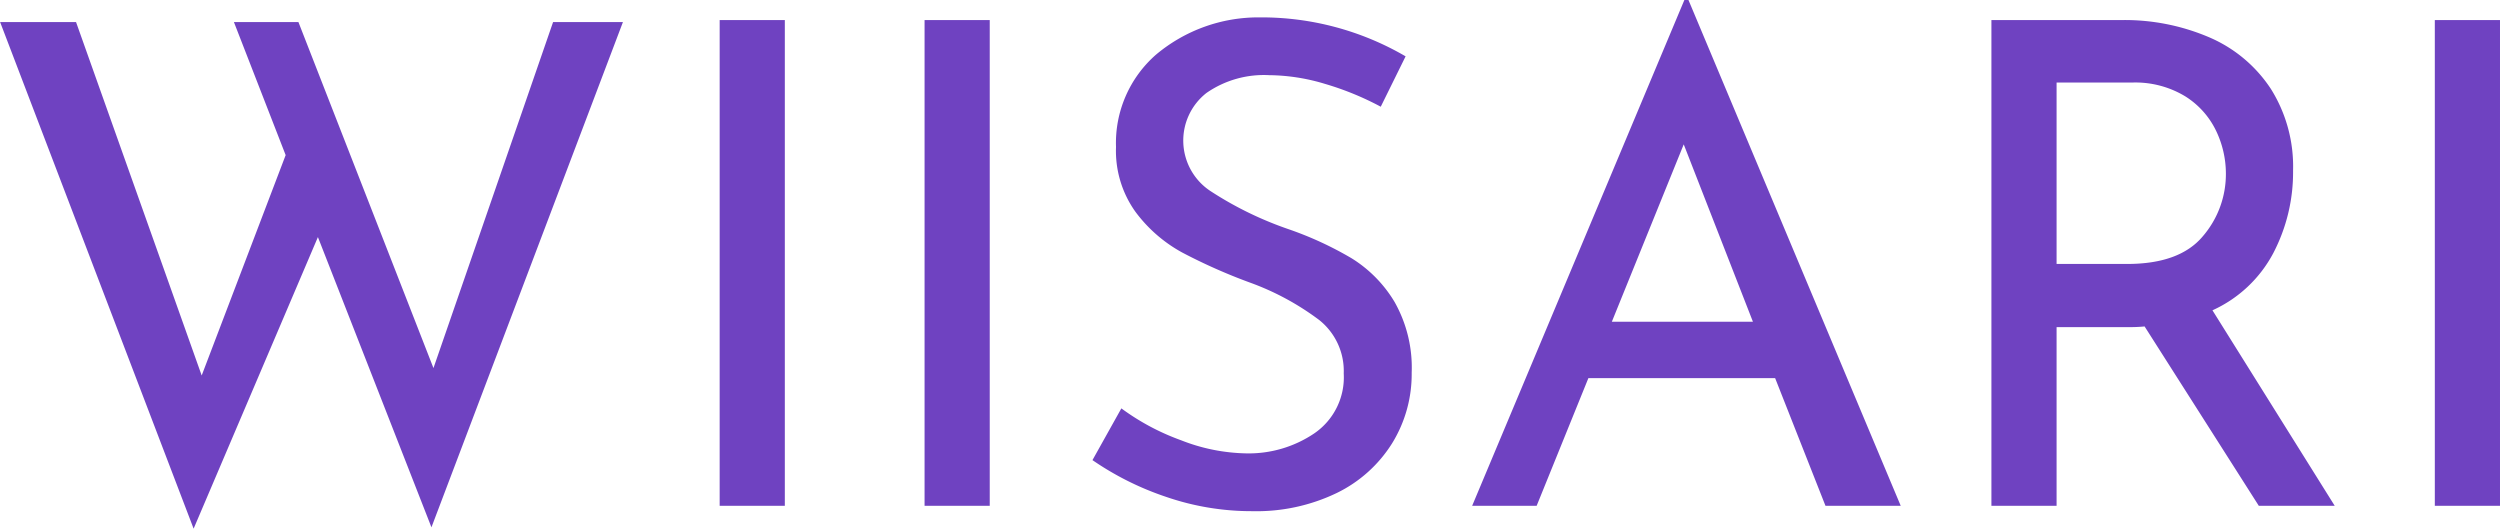 <svg xmlns="http://www.w3.org/2000/svg" width="268.75" height="56.844" viewBox="0 0 268.75 56.844">
  <defs>
    <style>
      .cls-1 {
        fill: #6f42c1;
        fill-rule: evenodd;
      }
    </style>
  </defs>
  <path id="WIISARI" class="cls-1" d="M82.808,24H75.3L62.441,61.194,47.925,24H40.991l5.561,14.3L37.525,61.989,24.019,24H15.858l20.8,54.456L50.019,47.111l12.206,31.2Zm10.4-.217V76h7.005V23.783H93.208Zm22.027,0V76h7.006V23.783h-7.006ZM164.273,33.1l2.673-5.417a30.71,30.71,0,0,0-15.673-4.189A17.1,17.1,0,0,0,140.115,27.5a12.611,12.611,0,0,0-4.3,9.931,11.25,11.25,0,0,0,2.094,6.969,15.5,15.5,0,0,0,5.02,4.369,59.682,59.682,0,0,0,7.33,3.25,28.549,28.549,0,0,1,7.4,4.008,7,7,0,0,1,2.636,5.742,7.3,7.3,0,0,1-3.142,6.428,12.591,12.591,0,0,1-7.33,2.167,20.03,20.03,0,0,1-7.006-1.408,25.271,25.271,0,0,1-6.427-3.43l-3.106,5.561a31.646,31.646,0,0,0,7.872,3.936,28.245,28.245,0,0,0,9.317,1.553,19.88,19.88,0,0,0,9.064-1.95,14.474,14.474,0,0,0,5.958-5.344A14.153,14.153,0,0,0,167.6,61.7a14.345,14.345,0,0,0-1.842-7.619,13.936,13.936,0,0,0-4.622-4.694,37.274,37.274,0,0,0-6.825-3.142,37.814,37.814,0,0,1-8.342-4.081,6.5,6.5,0,0,1-.433-10.544,10.821,10.821,0,0,1,6.752-1.914,21.224,21.224,0,0,1,6,.939,31.339,31.339,0,0,1,5.994,2.456h0ZM212.083,76h8.089L197.35,21.617h-0.433L174.1,76h6.933l5.561-13.722h20.078ZM189.117,56.211l7.728-19.067,7.438,19.067H189.117ZM266.827,76L253.683,54.983a13.866,13.866,0,0,0,6.536-6.139,18.778,18.778,0,0,0,2.13-8.883,15.687,15.687,0,0,0-2.383-8.775,14.974,14.974,0,0,0-6.572-5.525,23.085,23.085,0,0,0-9.534-1.878H229.921V76h7.006V56.789h7.728a15.163,15.163,0,0,0,1.733-.072L258.666,76h8.161ZM244.51,50h-7.583V30.5h8.089a10.337,10.337,0,0,1,5.742,1.481A8.941,8.941,0,0,1,254.08,35.7a10.659,10.659,0,0,1,1.047,4.55,10.242,10.242,0,0,1-2.492,6.789Q250.144,50,244.51,50h0Zm33.077-26.217V76h7.006V23.783h-7.006Z" transform="translate(-15.844 -21.625)"/>
</svg>
